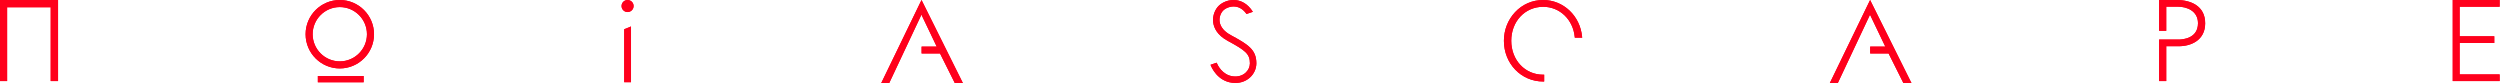 <svg width="1501" height="50" viewBox="0 0 1501 50" fill="none" xmlns="http://www.w3.org/2000/svg">
<path d="M34.853 48.69H30.435L30.444 4.369H4.281V48.69H0V0H34.853V48.69Z" fill="#FF001C"/>
<path d="M34.853 48.69H30.435L30.444 4.369H4.281V48.69H0V0H34.853V48.69Z" fill="#FF001C"/>
<path d="M204.016 0C192.687 0 183.471 9.216 183.471 20.544C183.471 31.872 192.687 41.089 204.016 41.089C215.345 41.089 224.562 31.872 224.562 20.544C224.562 9.216 215.345 0 204.016 0ZM220.316 20.544C220.316 29.531 213.003 36.844 204.016 36.844C195.029 36.844 187.716 29.531 187.716 20.544C187.716 11.558 195.029 4.245 204.016 4.245C213.003 4.25 220.316 11.558 220.316 20.544Z" fill="#FF001C"/>
<path d="M218.338 45.635H190.829V49.398H218.338V45.635Z" fill="#FF001C"/>
<path d="M204.016 0C192.687 0 183.471 9.216 183.471 20.544C183.471 31.872 192.687 41.089 204.016 41.089C215.345 41.089 224.562 31.872 224.562 20.544C224.562 9.216 215.345 0 204.016 0ZM220.316 20.544C220.316 29.531 213.003 36.844 204.016 36.844C195.029 36.844 187.716 29.531 187.716 20.544C187.716 11.558 195.029 4.245 204.016 4.245C213.003 4.25 220.316 11.558 220.316 20.544Z" fill="#FF001C"/>
<path d="M218.338 45.635H190.829V49.398H218.338V45.635Z" fill="#FF001C"/>
<path d="M378.858 15.905L374.768 17.565V49.367H378.858V15.905Z" fill="#FF001C"/>
<path d="M380.412 3.617C380.412 1.625 378.788 0 376.795 0C374.803 0 373.179 1.62 373.179 3.617C373.179 5.609 374.803 7.233 376.795 7.233C378.788 7.233 380.412 5.613 380.412 3.617Z" fill="#FF001C"/>
<path d="M378.858 15.905L374.768 17.565V49.367H378.858V15.905Z" fill="#FF001C"/>
<path d="M380.412 3.617C380.412 1.625 378.788 0 376.795 0C374.803 0 373.179 1.62 373.179 3.617C373.179 5.609 374.803 7.233 376.795 7.233C378.788 7.233 380.412 5.613 380.412 3.617Z" fill="#FF001C"/>
<path d="M573.339 50H578.182L553.28 0L529.029 50H533.819L553.227 8.809L562.413 27.995H553.325V32.111H564.392L573.339 50Z" fill="#FF001C"/>
<path d="M573.339 50H578.182L553.28 0L529.029 50H533.819L553.227 8.809L562.413 27.995H553.325V32.111H564.392L573.339 50Z" fill="#FF001C"/>
<path d="M738.986 21.105C735.051 18.976 732.731 16.195 732.279 13.066C731.872 10.264 733.054 7.652 734.404 6.306C735.812 4.907 738.703 3.575 741.722 3.96C744.29 4.288 746.525 5.757 748.367 8.325L748.416 8.391L752.219 7.09L752.143 6.975C748.916 1.933 744.967 0.454 742.218 0.104C737.579 -0.493 733.63 1.587 731.66 3.553C729.769 5.434 727.791 9.206 728.428 13.628C728.871 16.691 730.743 21.069 737.131 24.527C747.747 30.273 750.439 32.344 750.439 38.015C750.439 40.153 749.474 42.233 747.796 43.721C745.861 45.434 743.21 46.191 740.323 45.841C733.771 45.049 731.009 38.953 730.522 37.74L730.482 37.643L726.799 38.9L726.839 39.006C727.454 40.605 730.987 48.626 739.854 49.697C740.469 49.772 741.089 49.808 741.696 49.808C745.025 49.808 748.026 48.705 750.373 46.625C752.883 44.398 754.326 41.26 754.326 38.006C754.33 29.777 749.35 26.713 738.986 21.105Z" fill="#FF001C"/>
<path d="M738.986 21.105C735.051 18.976 732.731 16.195 732.279 13.066C731.872 10.264 733.054 7.652 734.404 6.306C735.812 4.907 738.703 3.575 741.722 3.96C744.29 4.288 746.525 5.757 748.367 8.325L748.416 8.391L752.219 7.09L752.143 6.975C748.916 1.933 744.967 0.454 742.218 0.104C737.579 -0.493 733.63 1.587 731.66 3.553C729.769 5.434 727.791 9.206 728.428 13.628C728.871 16.691 730.743 21.069 737.131 24.527C747.747 30.273 750.439 32.344 750.439 38.015C750.439 40.153 749.474 42.233 747.796 43.721C745.861 45.434 743.21 46.191 740.323 45.841C733.771 45.049 731.009 38.953 730.522 37.74L730.482 37.643L726.799 38.9L726.839 39.006C727.454 40.605 730.987 48.626 739.854 49.697C740.469 49.772 741.089 49.808 741.696 49.808C745.025 49.808 748.026 48.705 750.373 46.625C752.883 44.398 754.326 41.26 754.326 38.006C754.33 29.777 749.35 26.713 738.986 21.105Z" fill="#FF001C"/>
<path d="M949.9 22.129C948.74 9.513 938.682 0 926.508 0C920.031 0 914.028 2.612 909.605 7.357C905.311 11.97 902.943 18.043 902.943 24.467C902.943 38.19 913.293 48.938 926.503 48.938L927.127 48.929V44.843L926.503 44.852C915.591 44.852 907.361 36.087 907.361 24.467C907.361 12.846 915.591 4.081 926.503 4.081C936.473 4.081 944.45 11.709 945.473 22.213L945.513 22.621H949.94L949.9 22.129Z" fill="#FF001C"/>
<path d="M949.9 22.129C948.74 9.513 938.682 0 926.508 0C920.031 0 914.028 2.612 909.605 7.357C905.311 11.97 902.943 18.043 902.943 24.467C902.943 38.19 913.293 48.938 926.503 48.938L927.127 48.929V44.843L926.503 44.852C915.591 44.852 907.361 36.087 907.361 24.467C907.361 12.846 915.591 4.081 926.503 4.081C936.473 4.081 944.45 11.709 945.473 22.213L945.513 22.621H949.94L949.9 22.129Z" fill="#FF001C"/>
<path d="M1142.87 50H1147.71L1122.81 0L1098.56 50H1103.35L1122.75 8.814L1131.94 27.995H1122.86V32.112H1133.92L1142.87 50Z" fill="#FF001C"/>
<path d="M1142.87 50H1147.71L1122.81 0L1098.56 50H1103.35L1122.75 8.814L1131.94 27.995H1122.86V32.112H1133.92L1142.87 50Z" fill="#FF001C"/>
<path d="M1318.26 2.851C1315.38 1.014 1311.38 0 1307.01 0H1296.33V18.495H1300.62V3.993H1307.47C1313.1 3.993 1319.67 6.6 1319.67 13.94C1319.67 23.05 1310.63 23.754 1307.87 23.754H1296.33V48.681H1300.62V27.747H1308.2C1315.49 27.747 1323.99 24.148 1323.99 14.002C1323.99 9.031 1322.06 5.277 1318.26 2.851Z" fill="#FF001C"/>
<path d="M1318.26 2.851C1315.38 1.014 1311.38 0 1307.01 0H1296.33V18.495H1300.62V3.993H1307.47C1313.1 3.993 1319.67 6.6 1319.67 13.94C1319.67 23.05 1310.63 23.754 1307.87 23.754H1296.33V48.681H1300.62V27.747H1308.2C1315.49 27.747 1323.99 24.148 1323.99 14.002C1323.99 9.031 1322.06 5.277 1318.26 2.851Z" fill="#FF001C"/>
<path d="M1500.79 44.653H1476.77V25.826H1497.57V21.793H1476.77V4.033H1500.78L1500.79 3.462V0H1472.61V48.685H1500.79V44.653Z" fill="#FF001C"/>
<path d="M1500.79 44.653H1476.77V25.826H1497.57V21.793H1476.77V4.033H1500.78L1500.79 3.462V0H1472.61V48.685H1500.79V44.653Z" fill="#FF001C"/>
</svg>
